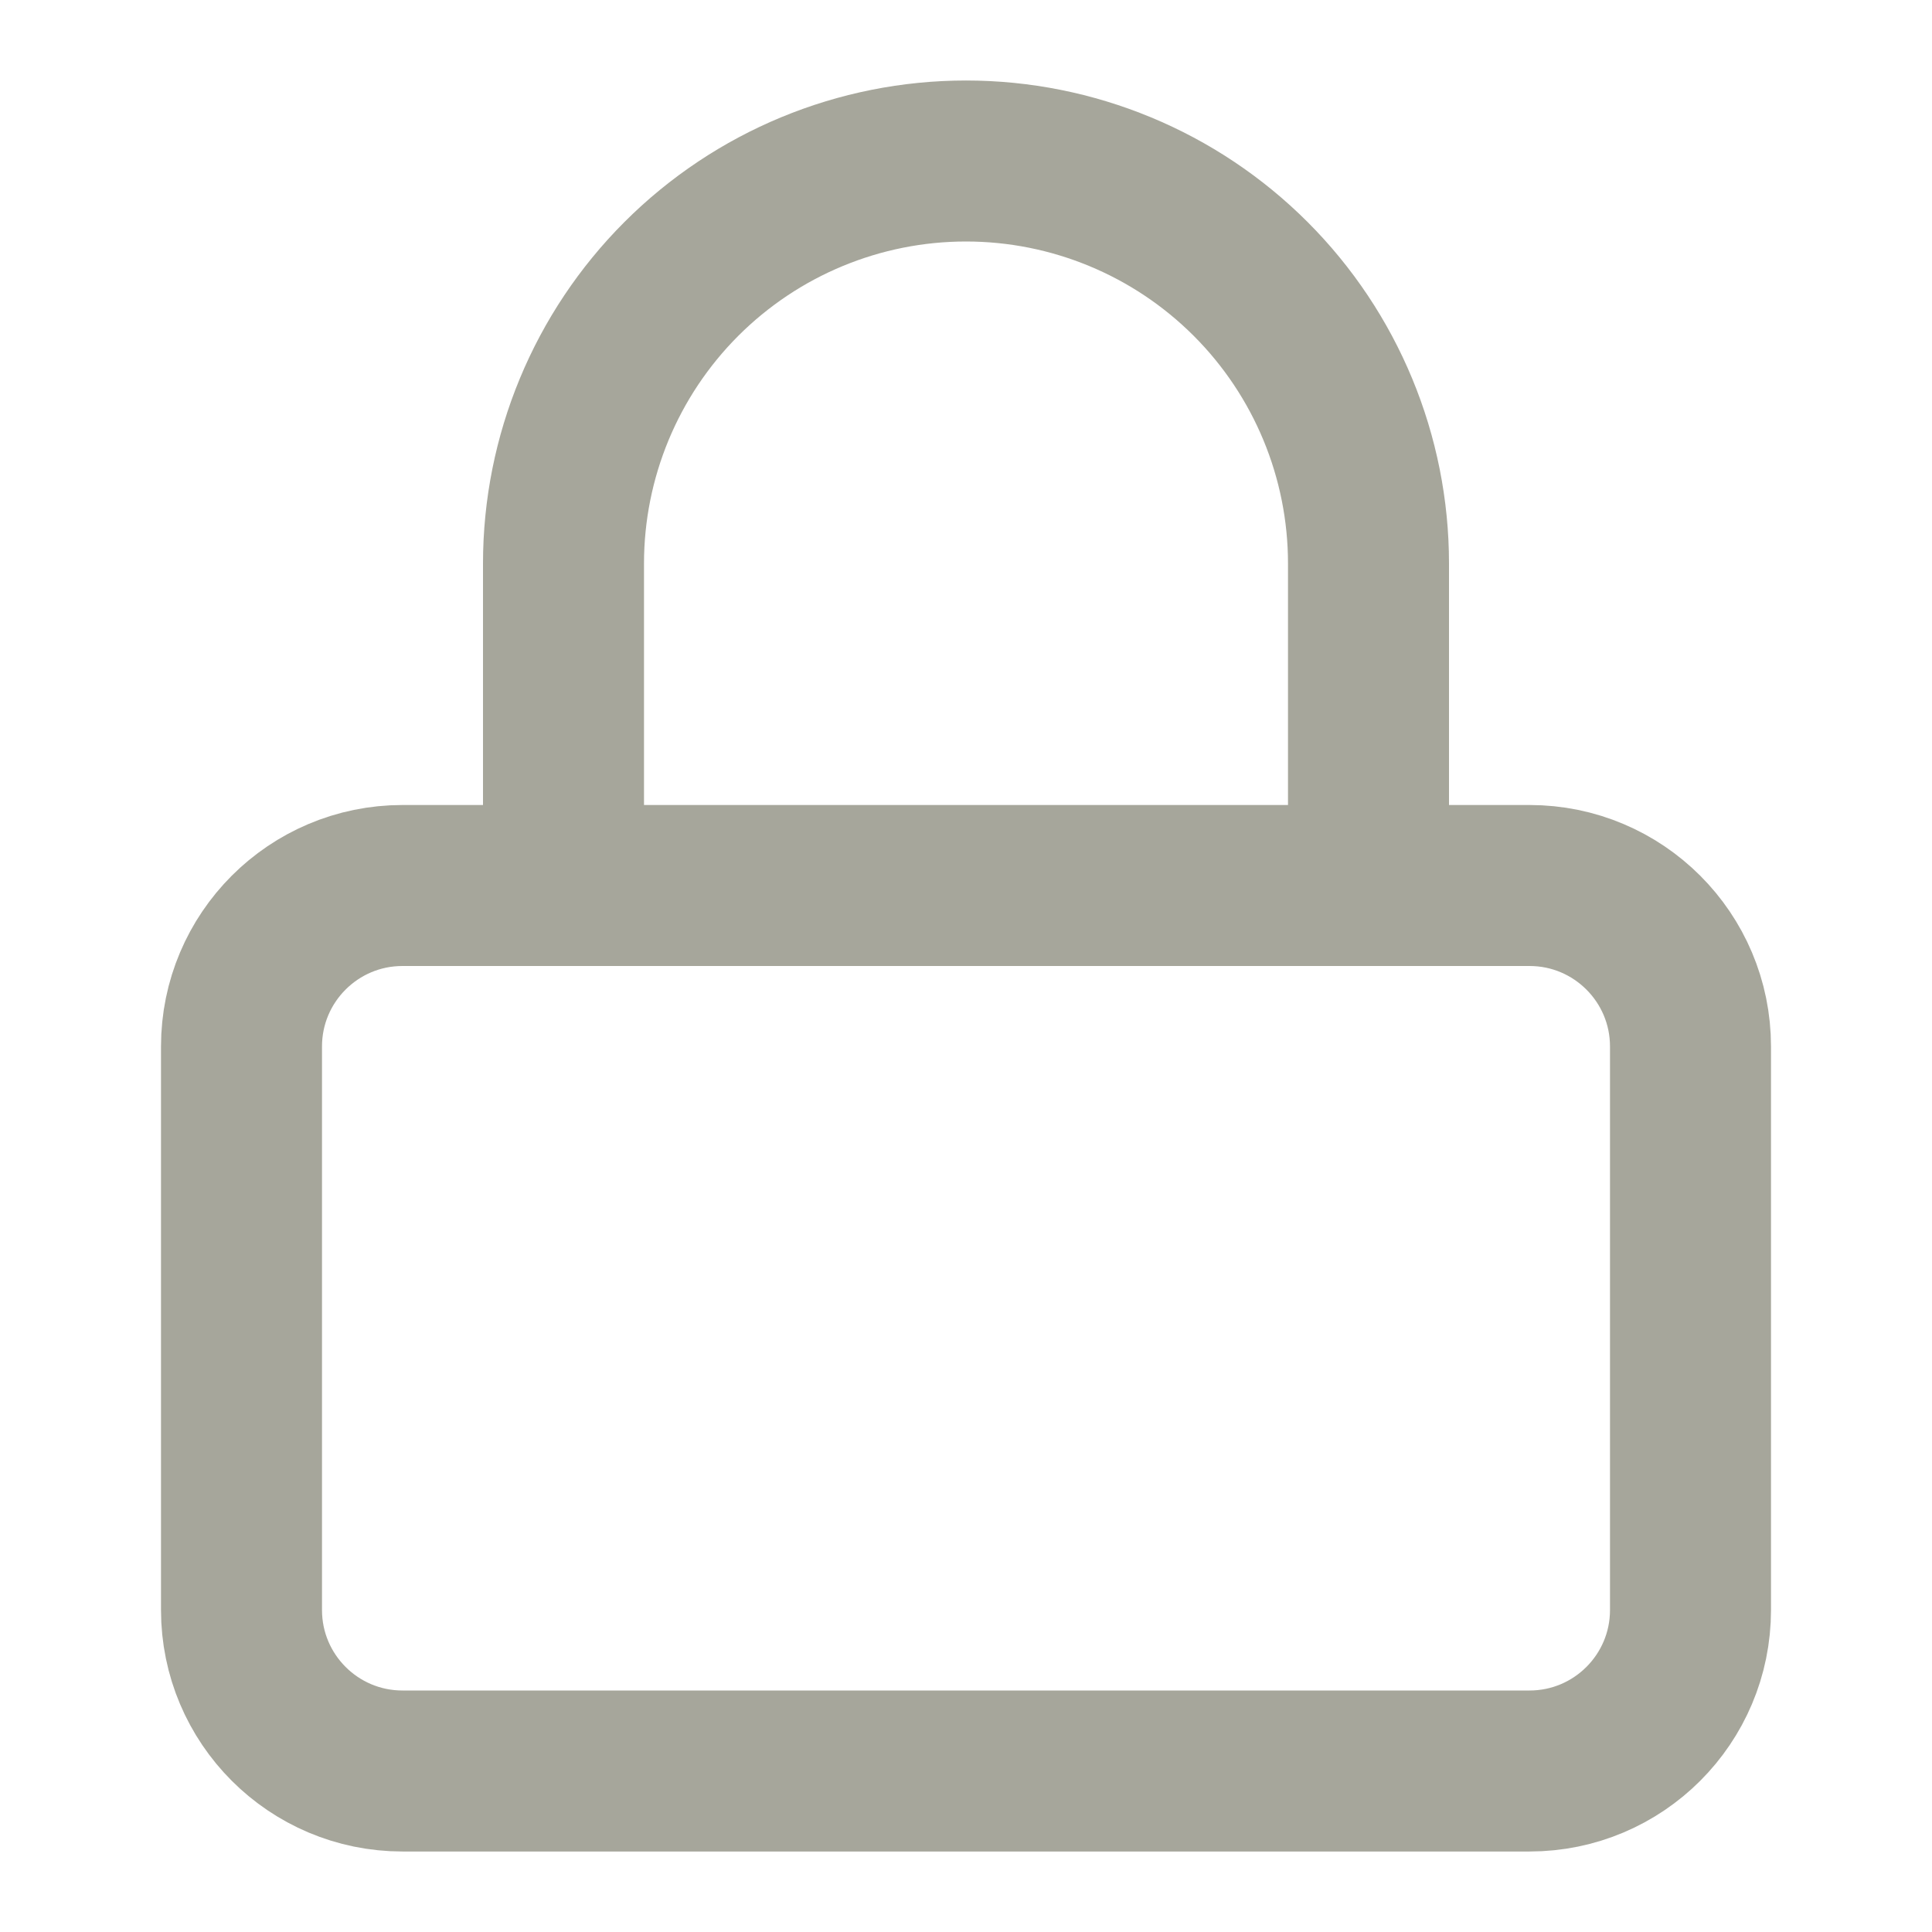<svg width="48" height="48" viewBox="0 0 48 48" fill="none" xmlns="http://www.w3.org/2000/svg">
<path d="M14 22V14C14 11.348 15.054 8.804 16.929 6.929C18.804 5.054 21.348 4 24 4C26.652 4 29.196 5.054 31.071 6.929C32.946 8.804 34 11.348 34 14V22M10 22H38C40.209 22 42 23.791 42 26V40C42 42.209 40.209 44 38 44H10C7.791 44 6 42.209 6 40V26C6 23.791 7.791 22 10 22Z" stroke="#A6A69B" stroke-width="4" stroke-linecap="round" stroke-linejoin="round"/>
</svg>
